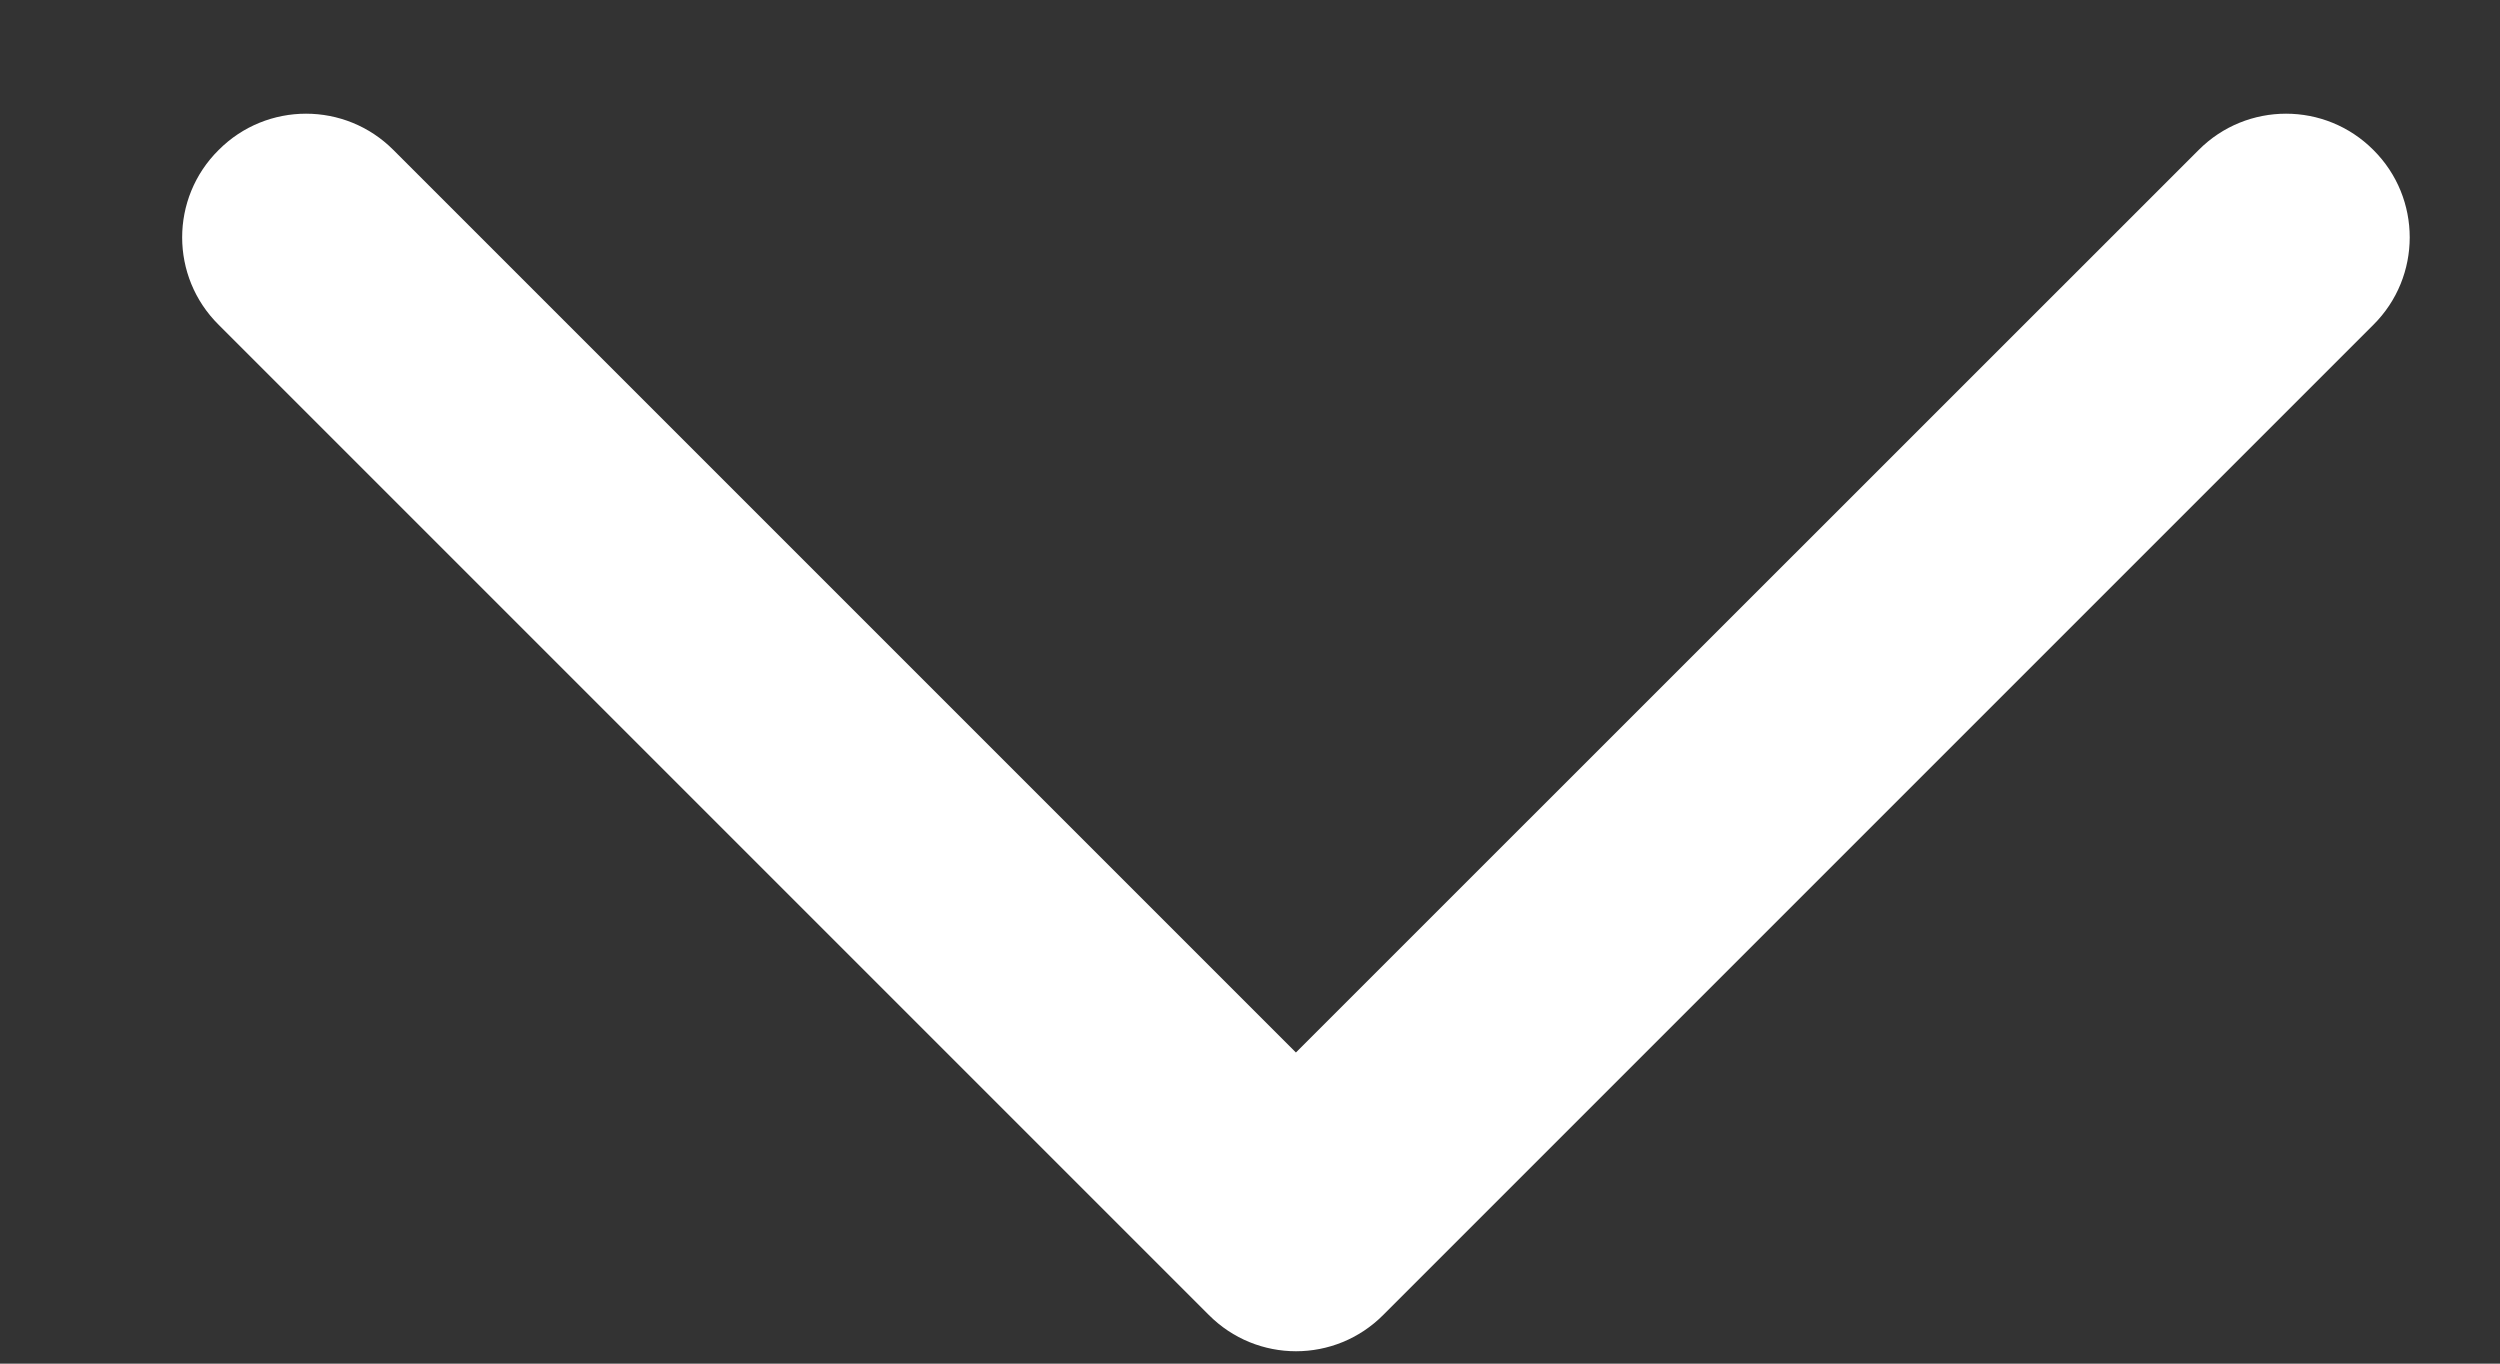 <?xml version="1.0" encoding="UTF-8"?>
<svg width="11px" height="6px" viewBox="0 0 11 6" version="1.1" xmlns="http://www.w3.org/2000/svg" xmlns:xlink="http://www.w3.org/1999/xlink">
    <rect x="0" y="0" width="11" height="6" fill="#333333" stroke="none"/>
    <!-- Generator: Sketch 51.3 (57544) - http://www.bohemiancoding.com/sketch -->
    <title>ico_medium_dropdown</title>
    <desc>Created with Sketch.</desc>
    <defs></defs>
    <g id="Page-1" stroke="none" stroke-width="1" fill="none" fill-rule="evenodd">
        <g id="Kit-Page-Loged" transform="translate(-570, -240)" fill="#FFFFFF">
            <g id="Group-15" transform="translate(412, 226)">
                <g id="Group-4" transform="translate(158, 14)">
                    <path d="M3.139,7.194 C2.926,7.406 2.926,7.751 3.139,7.963 C3.351,8.177 3.696,8.177 3.908,7.963 L8.264,3.607 C8.478,3.395 8.478,3.05 8.264,2.838 L3.908,-1.518 C3.696,-1.731 3.351,-1.731 3.139,-1.518 C2.926,-1.306 2.926,-0.961 3.139,-0.749 L7.11,3.223 L3.139,7.194 Z" id="Page-1" transform="translate(5.702, 3.223) rotate(90) translate(-5.702, -3.223) "></path>
                </g>
            </g>
        </g>
    </g>
</svg>